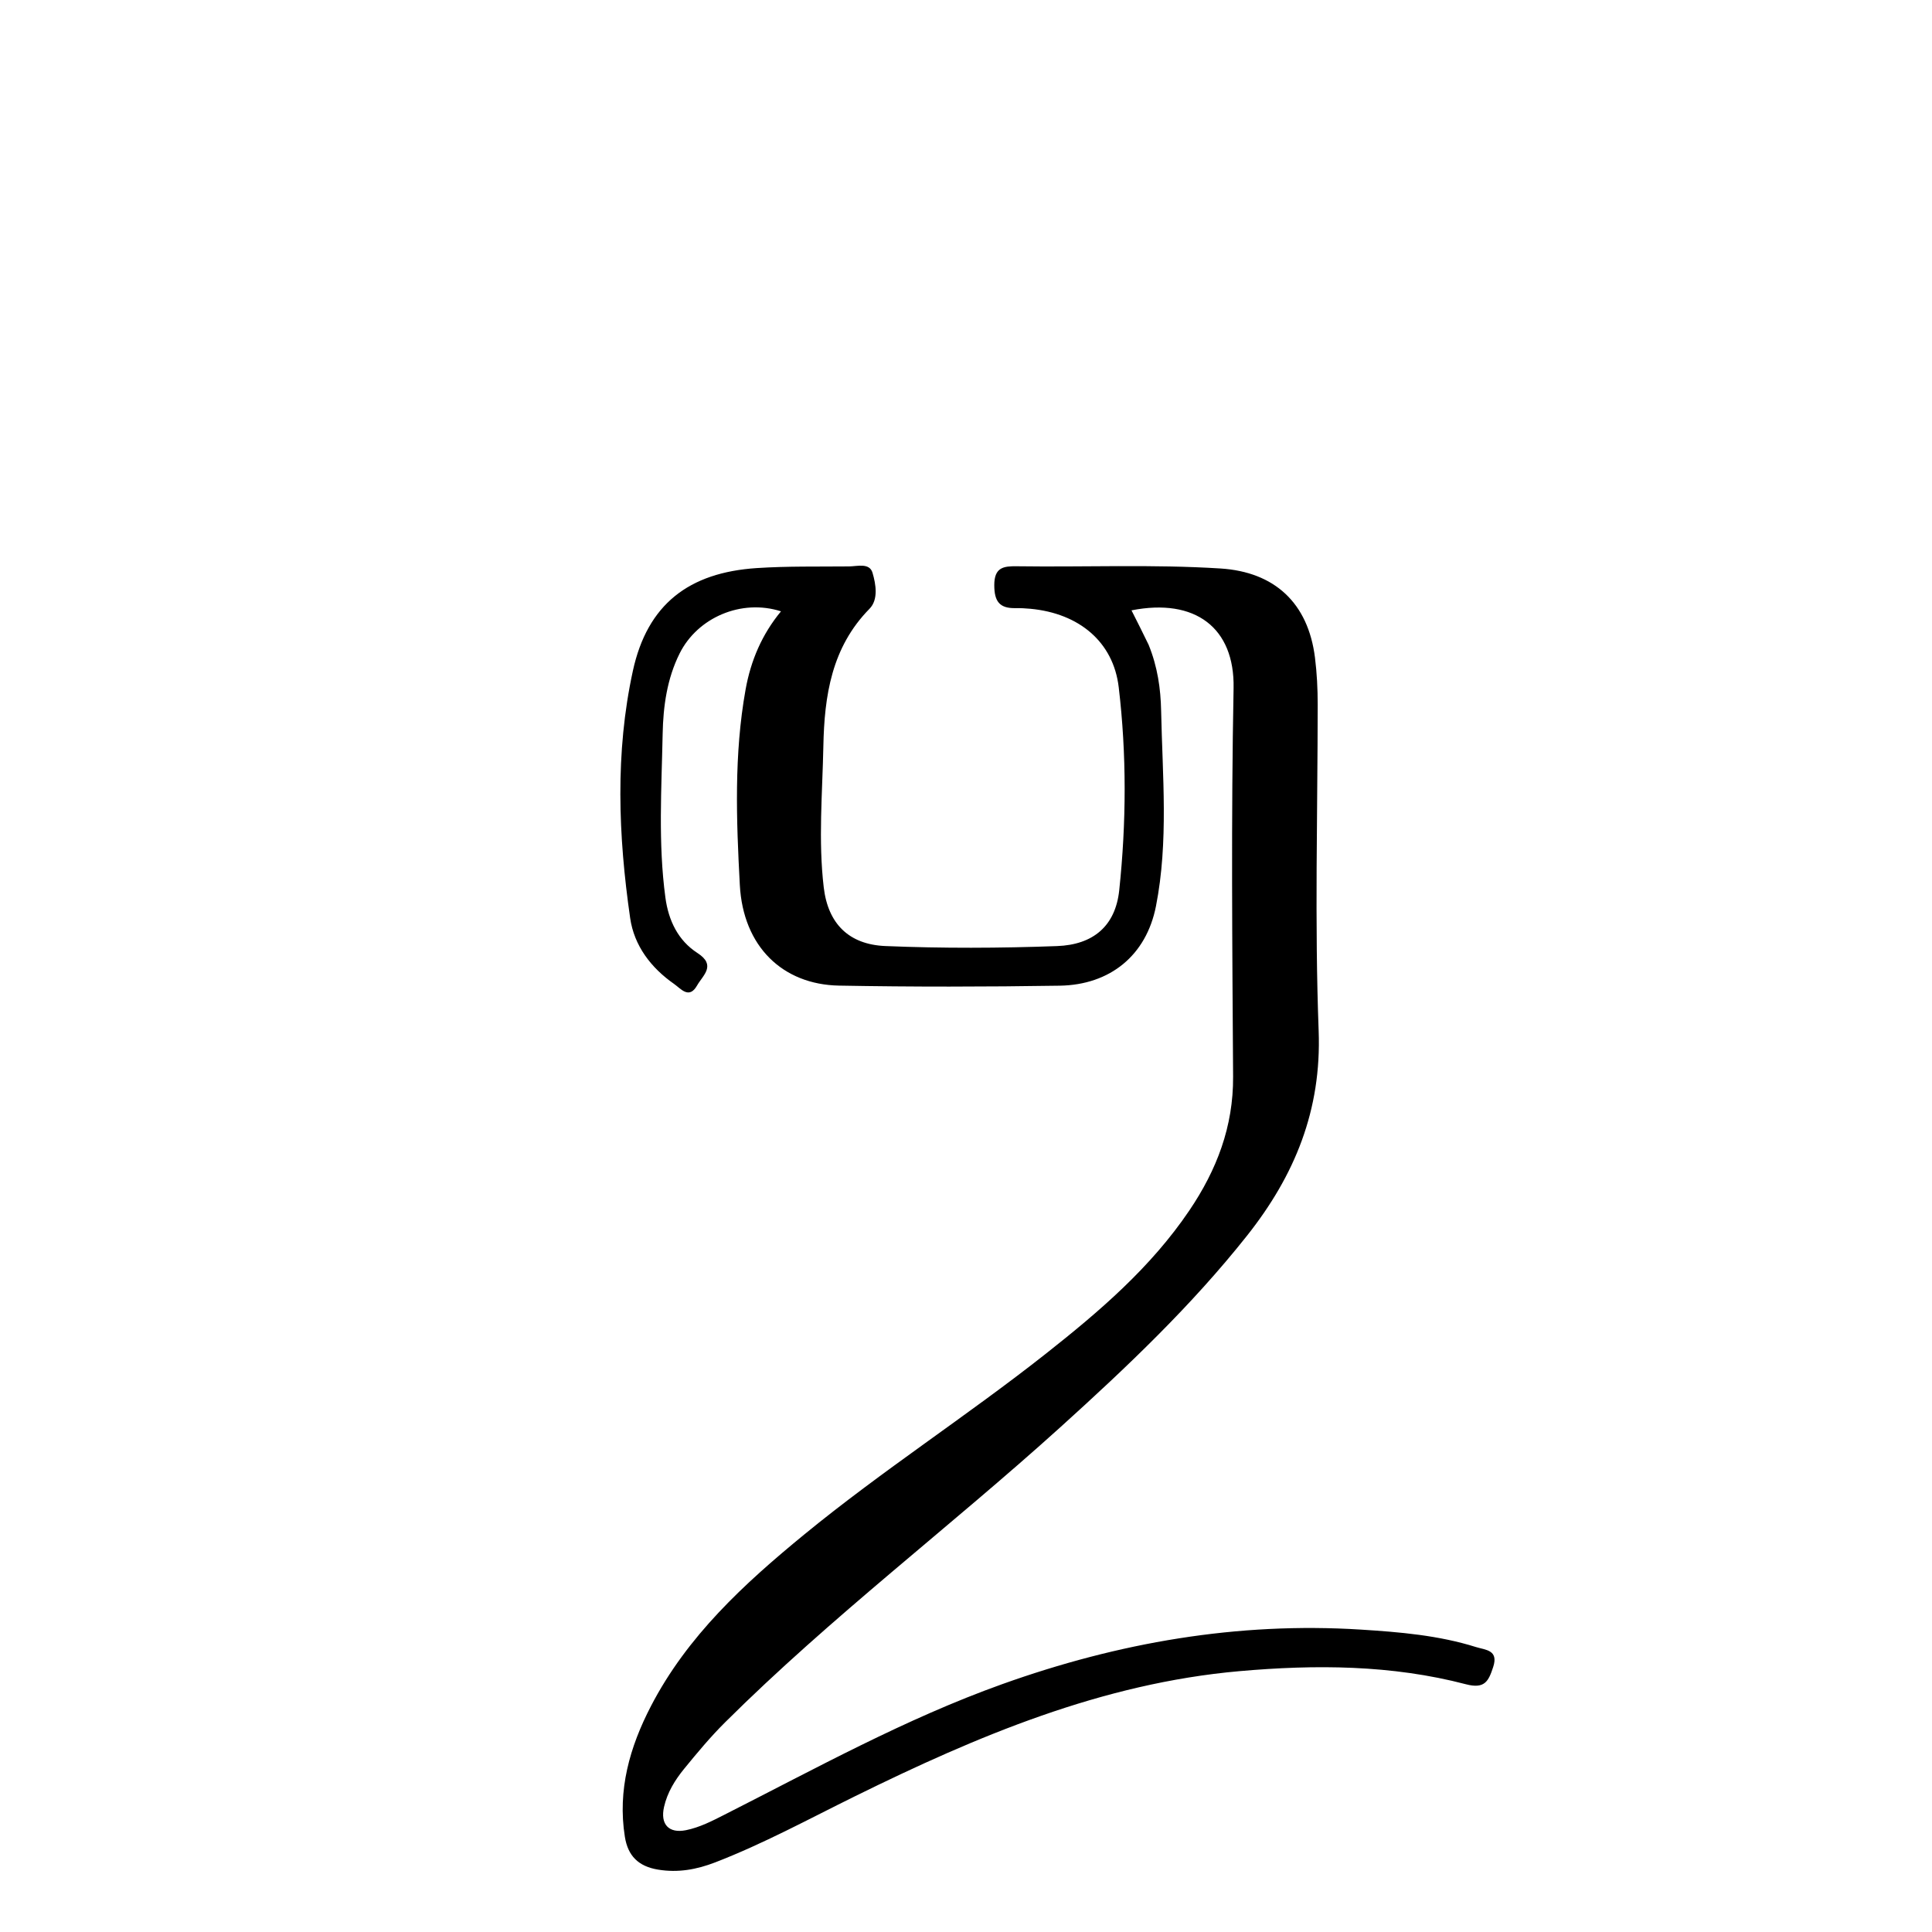 <svg enable-background="new 0 0 512 512" viewBox="0 0 512 512" xmlns="http://www.w3.org/2000/svg"><path d="m304.405 170.897c2.37 5.844 3.186 11.633 3.306 17.45.354 17.287 2 34.674-1.367 51.798-2.565 13.045-12.161 20.861-25.51 21.072-19.491.308-38.995.339-58.483-.021-14.957-.277-25.415-10.367-26.288-26.663-.924-17.245-1.565-34.618 1.53-51.82 1.379-7.667 4.334-14.595 9.379-20.703-10.491-3.369-22.098 1.635-26.852 11.143-3.367 6.734-4.364 14.071-4.509 21.333-.288 14.461-1.219 28.967.731 43.4.817 6.051 3.349 11.353 8.494 14.675 5.074 3.276 1.435 5.892-.105 8.607-2.123 3.741-4.311.828-6.101-.421-6.123-4.273-10.575-10.135-11.63-17.447-3.15-21.832-4.011-43.803.717-65.507 3.846-17.655 14.856-26.068 32.832-27.246 8.167-.535 16.312-.36 24.466-.44 2.202-.022 5.42-1.014 6.214 1.689.895 3.047 1.591 7.106-.806 9.545-10.063 10.234-11.956 23.066-12.222 36.416-.248 12.463-1.371 24.939.099 37.402 1.14 9.669 6.691 15.155 16.349 15.555 15.153.628 30.32.567 45.474.009 9.604-.354 15.488-5.321 16.488-14.804 1.889-17.912 1.985-35.926-.14-53.815-1.428-12.017-10.52-19.556-23.378-20.768-1.325-.125-2.664-.196-3.994-.172-4.195.077-5.596-1.755-5.603-6.08-.007-4.758 2.492-5.067 5.985-5.017 17.983.257 35.973-.547 53.955.589 14.377.908 23.234 9.173 25.044 23.597.521 4.154.726 8.286.724 12.453-.015 28.827-.82 57.684.254 86.471.784 21.02-6.342 38.331-18.949 54.251-14.748 18.623-31.888 34.876-49.451 50.754-29.279 26.47-60.837 50.35-88.87 78.226-3.887 3.865-7.423 8.106-10.891 12.36-2.415 2.963-4.438 6.226-5.316 10.077-1.049 4.604 1.252 7.096 5.817 6.174 3.64-.736 6.896-2.429 10.163-4.085 24.206-12.264 47.973-25.431 73.644-34.618 30.771-11.012 62.347-16.517 95.054-14.453 10.279.649 20.59 1.512 30.51 4.63 2.473.777 6.044.732 4.536 5.299-1.215 3.678-2.186 5.873-7.198 4.559-19.718-5.17-39.954-5.251-60.026-3.478-36.428 3.218-69.54 17.208-101.938 33.174-12.243 6.033-24.251 12.578-37.018 17.506-4.883 1.885-9.796 2.794-15.128 1.917-5.231-.86-7.997-3.654-8.8-8.695-1.974-12.389 1.29-23.799 6.902-34.621 9.65-18.609 24.717-32.446 40.647-45.504 20.633-16.914 43.085-31.389 64.015-47.901 14.16-11.171 27.815-22.848 38.033-37.968 7.239-10.712 11.673-22.21 11.59-35.448-.217-34.324-.533-68.66.127-102.973.307-15.967-10.144-23.946-27.055-20.61 1.508 2.98 2.973 5.875 4.549 9.146z"/></svg>